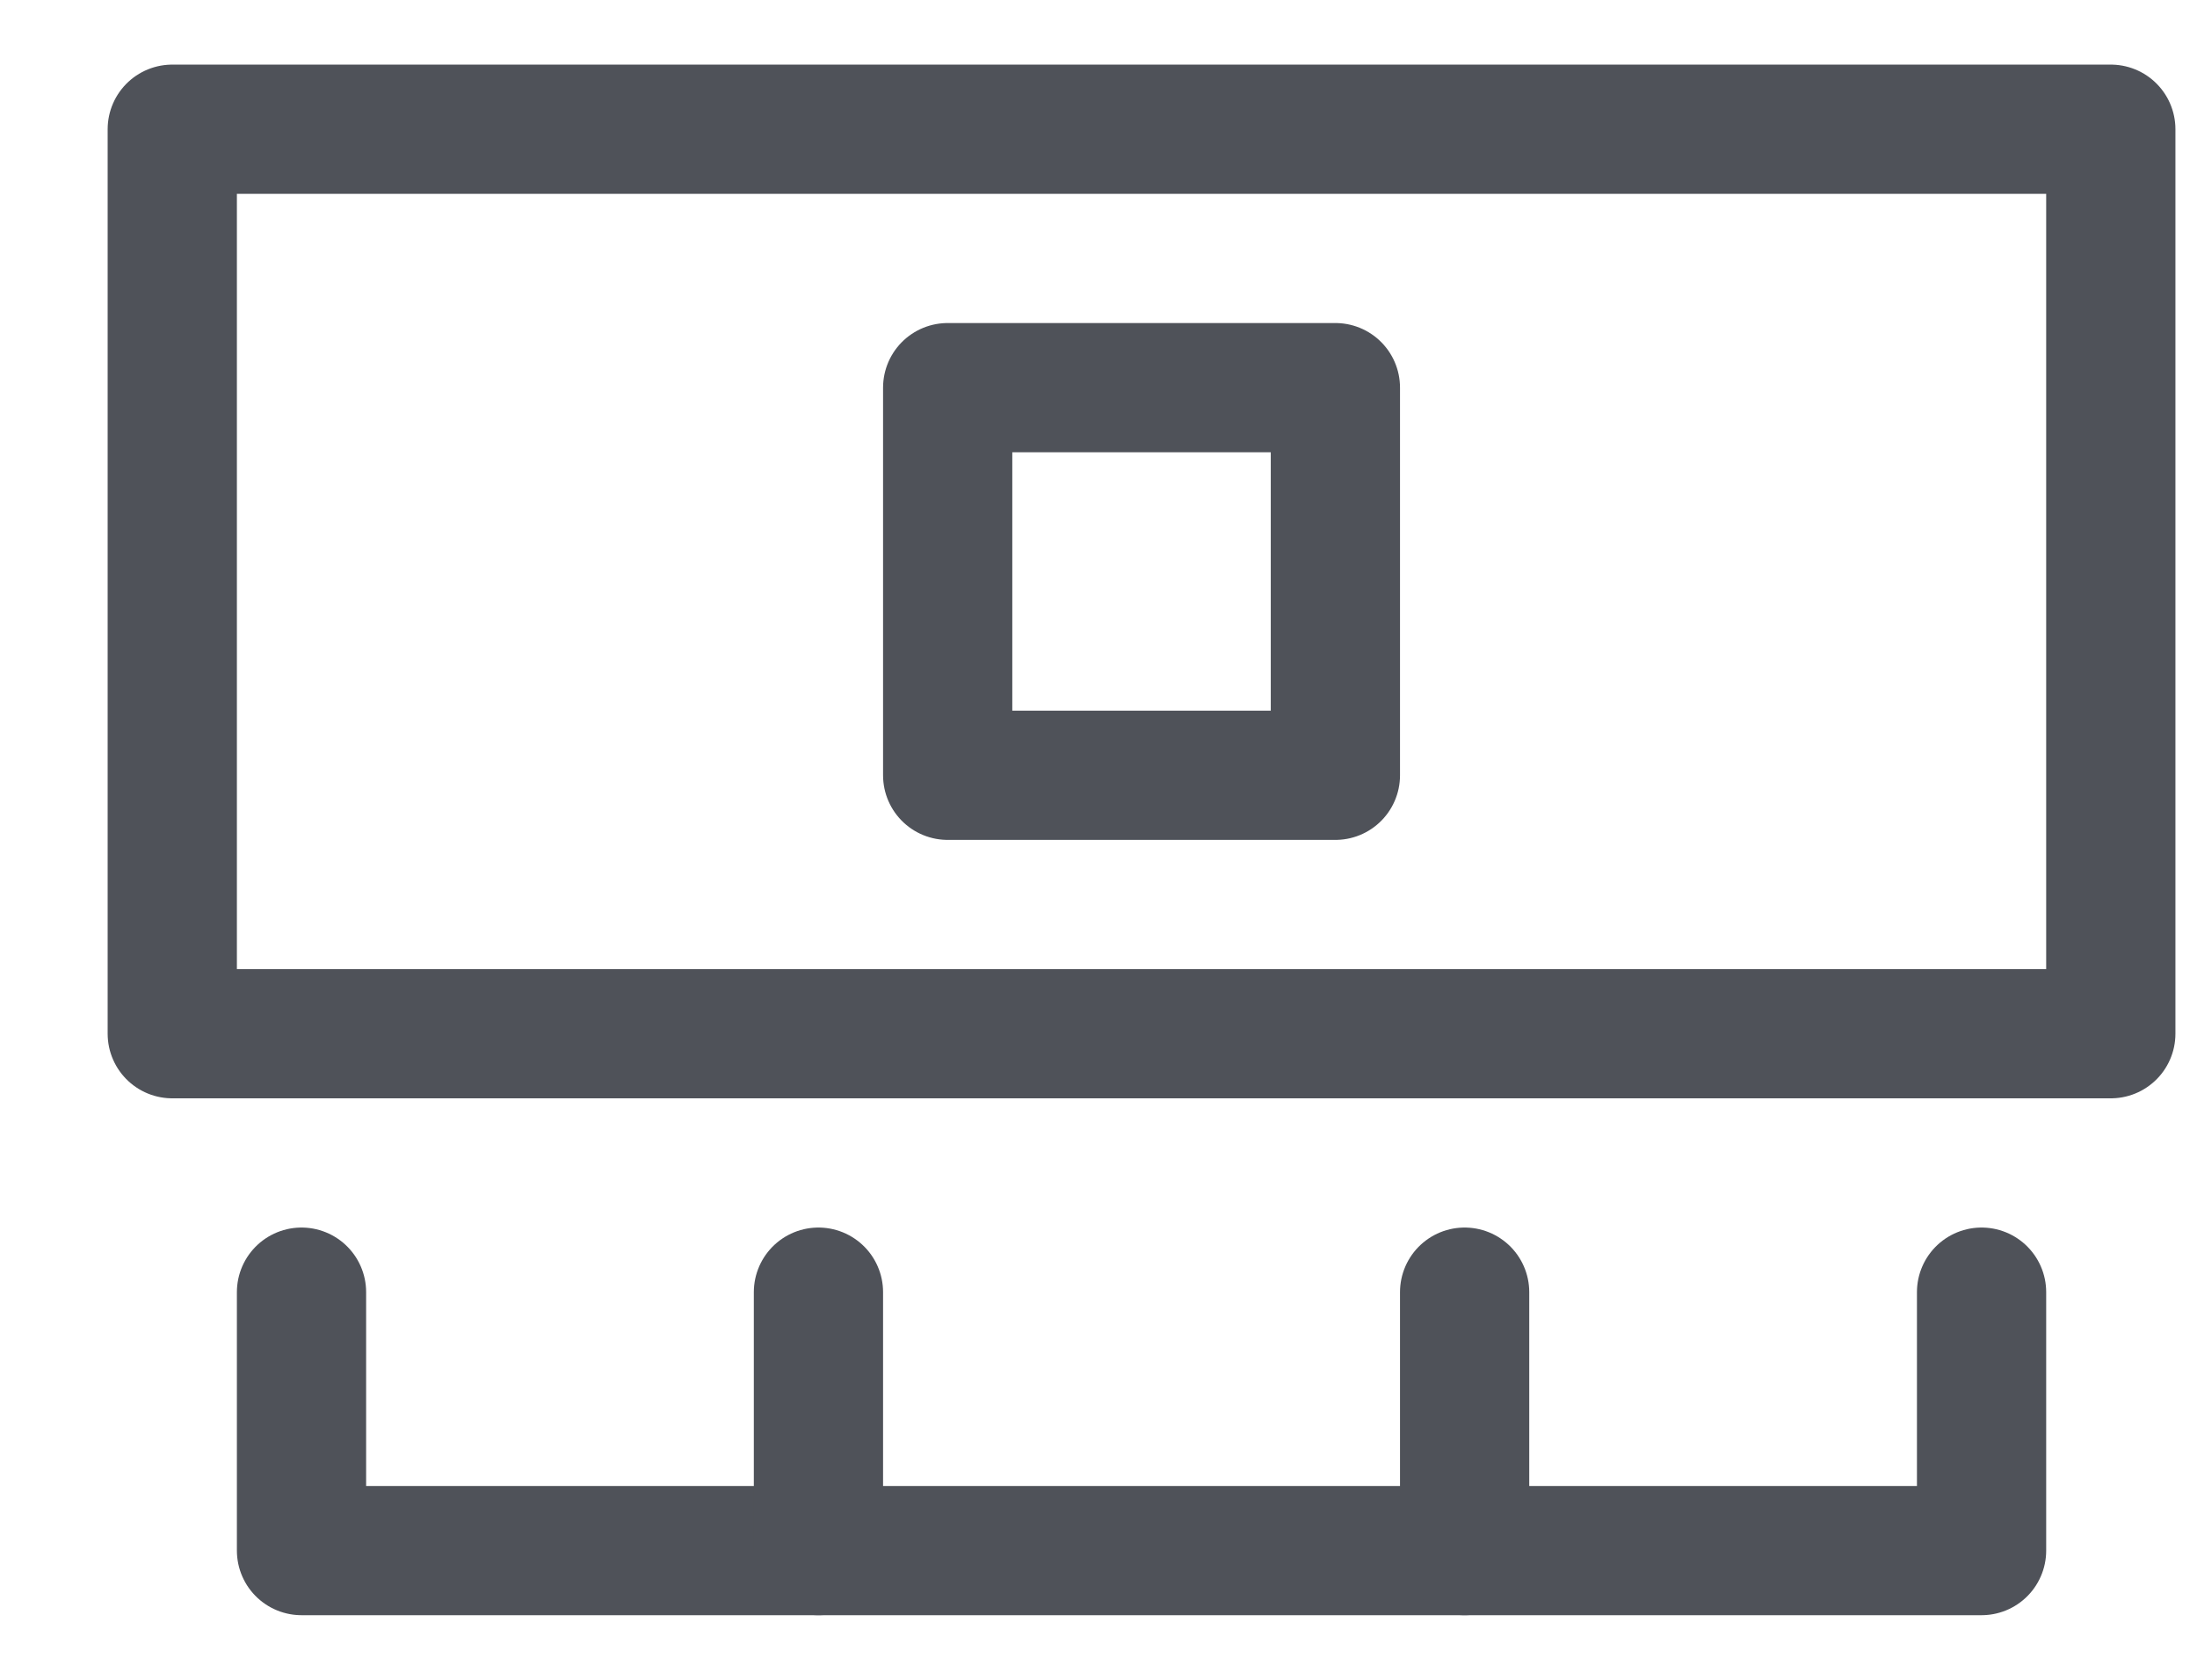 <svg width="17" height="13" viewBox="0 0 17 13" fill="none" xmlns="http://www.w3.org/2000/svg">
<path d="M16.333 1H1.333V8H16.333V1Z" stroke="#4F5259" stroke-linecap="round" stroke-linejoin="round"/>
<path d="M15.333 10V12H2.333V10" stroke="#4F5259" stroke-linecap="round" stroke-linejoin="round"/>
<path d="M6.333 10V12" stroke="#4F5259" stroke-linecap="round" stroke-linejoin="round"/>
<path d="M11.333 10V12" stroke="#4F5259" stroke-linecap="round" stroke-linejoin="round"/>
<path d="M10.333 3H7.333V6H10.333V3Z" stroke="#4F5259" stroke-linecap="round" stroke-linejoin="round"/>
</svg>
